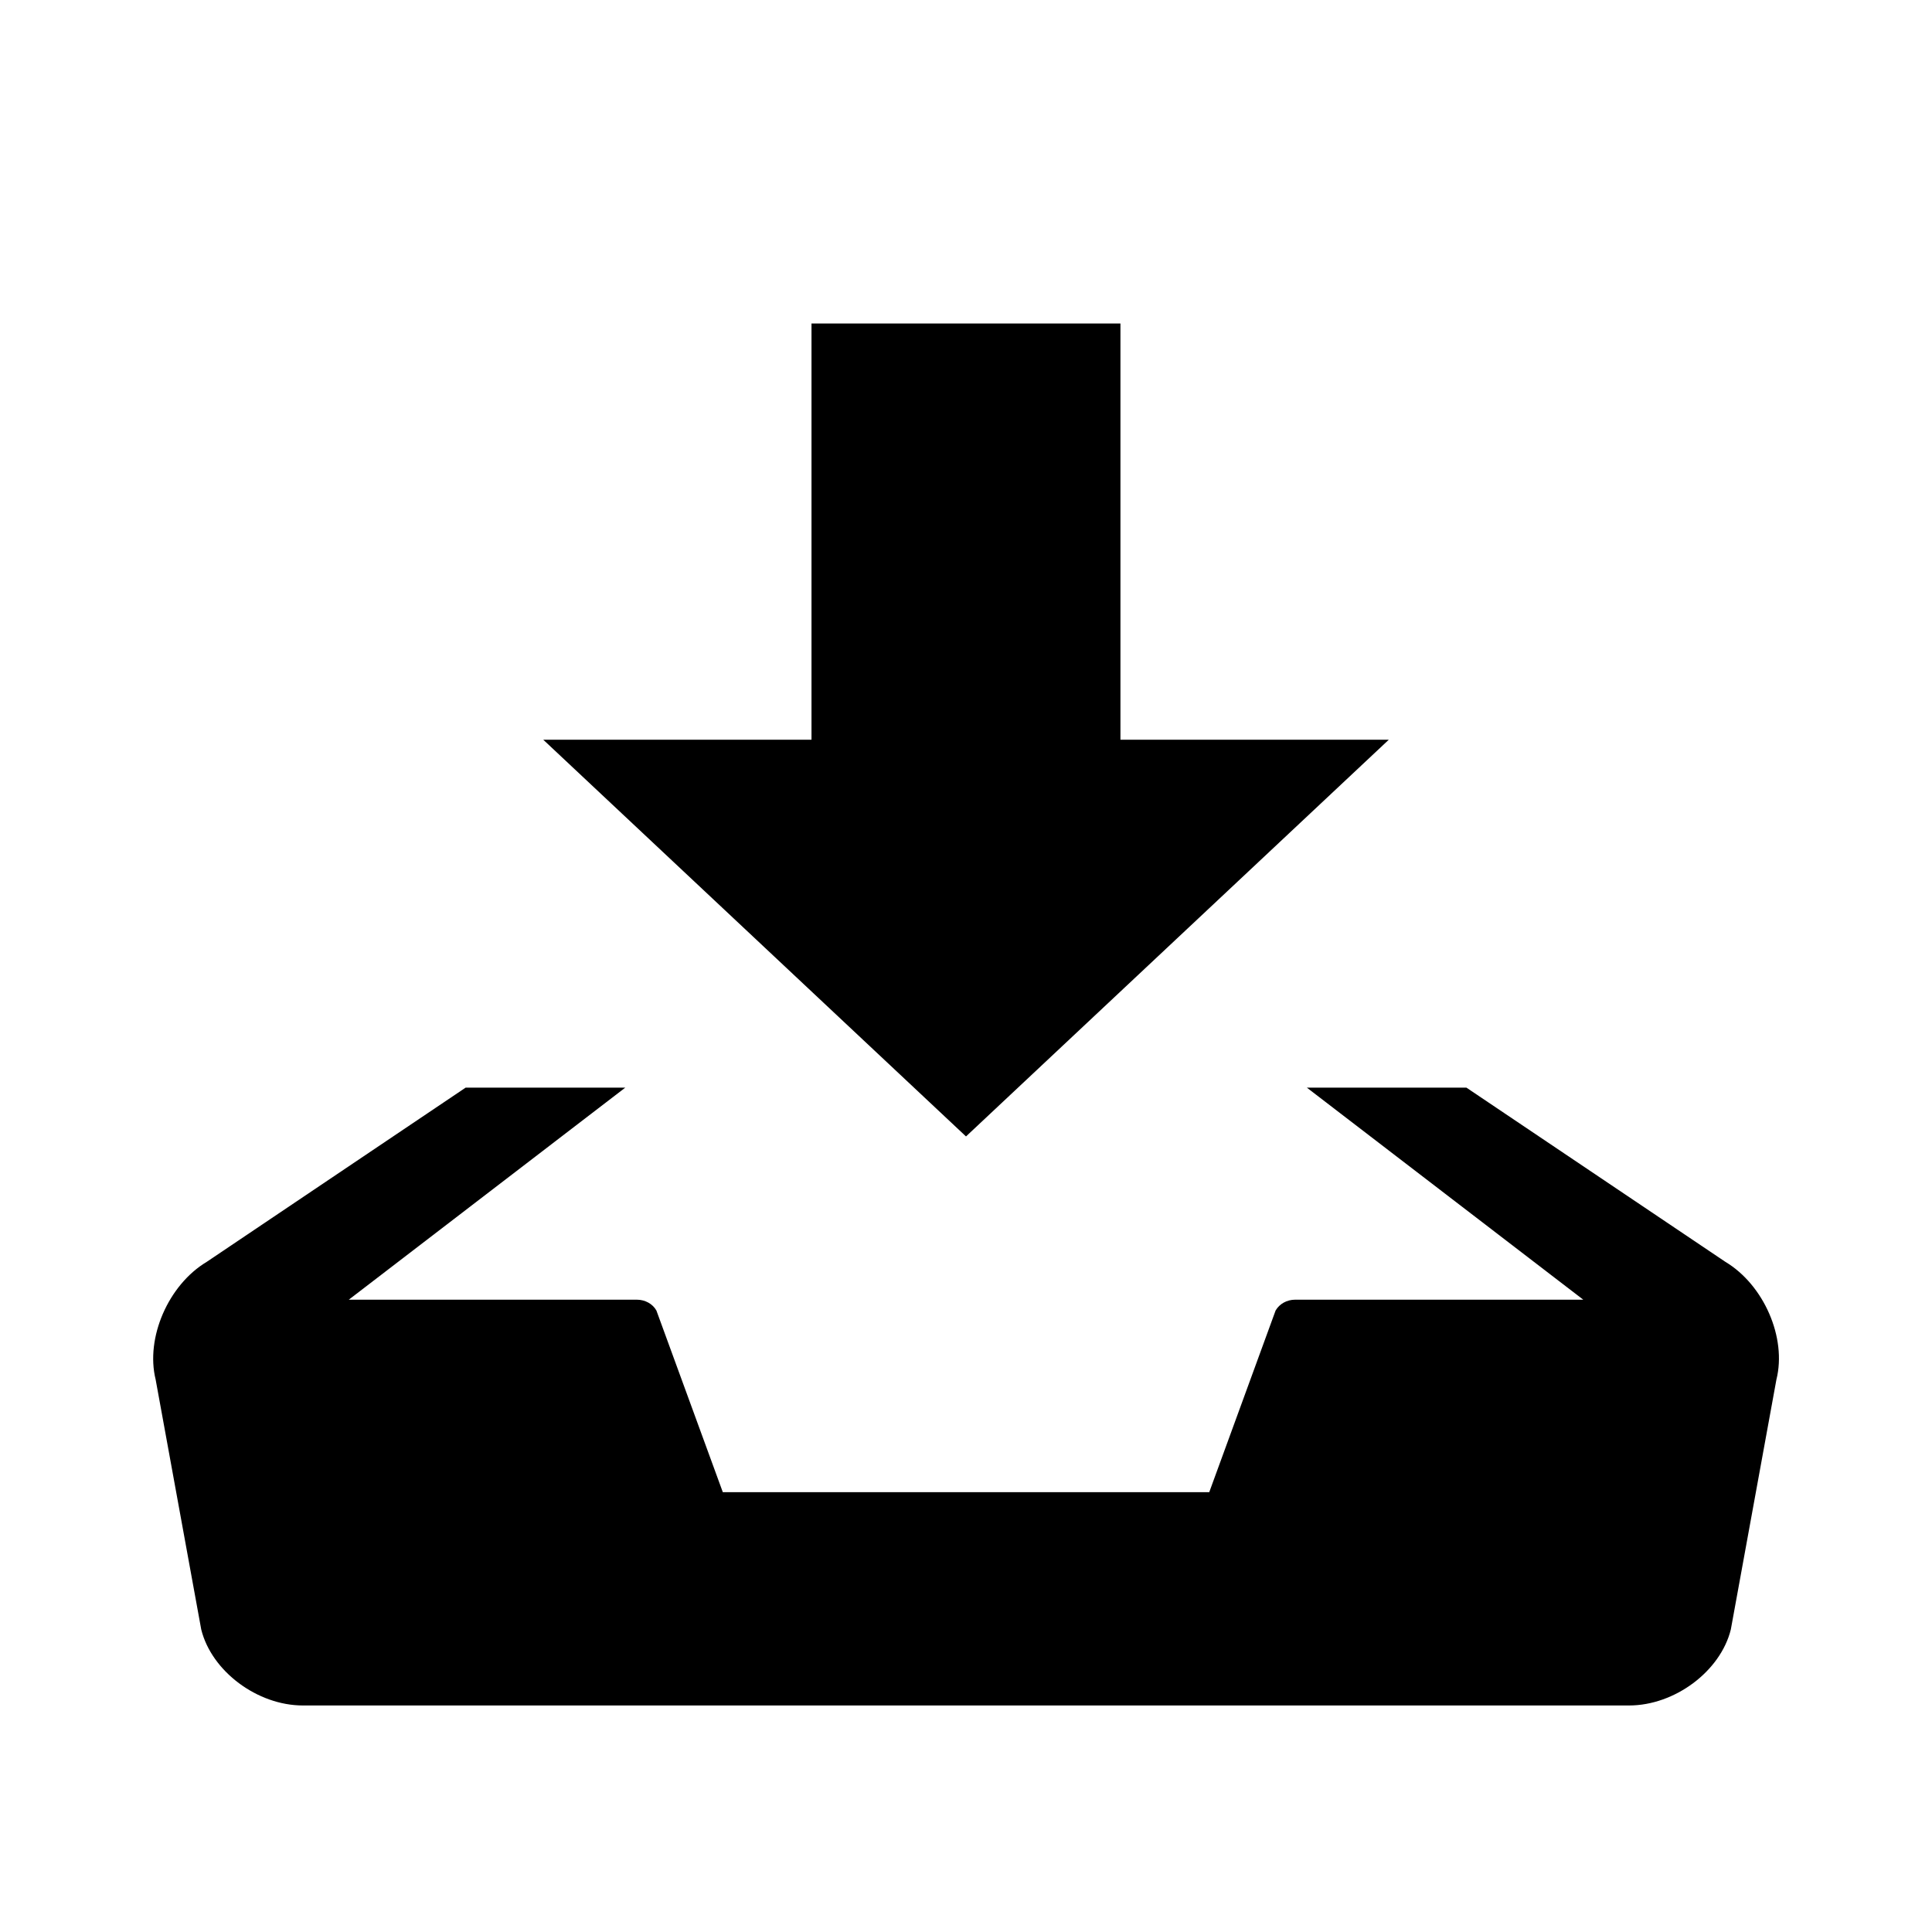 <?xml version="1.0" encoding="utf-8"?>
<!-- Generated by IcoMoon.io -->
<!DOCTYPE svg PUBLIC "-//W3C//DTD SVG 1.1//EN" "http://www.w3.org/Graphics/SVG/1.1/DTD/svg11.dtd">
<svg version="1.1" xmlns="http://www.w3.org/2000/svg" xmlns:xlink="http://www.w3.org/1999/xlink" width="32" height="32" viewBox="0 0 32 32">
<path d="M28.576 20.899l-4.287-2.884h-2.643l4.578 3.512h-4.773c-0.137 0-0.26 0.070-0.323 0.179l-1.099 3.009h-8.057l-1.1-3.009c-0.061-0.109-0.186-0.179-0.323-0.179h-4.772l4.579-3.512-2.644 0-4.286 2.884c-0.638 0.381-1.019 1.26-0.848 1.951l0.755 4.139c0.171 0.692 0.93 1.259 1.684 1.259h21.965c0.757 0 1.515-0.567 1.686-1.259l0.755-4.139c0.174-0.692-0.209-1.57-0.847-1.951zM23.003 12.252h-4.445v-6.894h-5.117v6.894h-4.443l7.002 6.571 7.003-6.571z"></path>
</svg>
